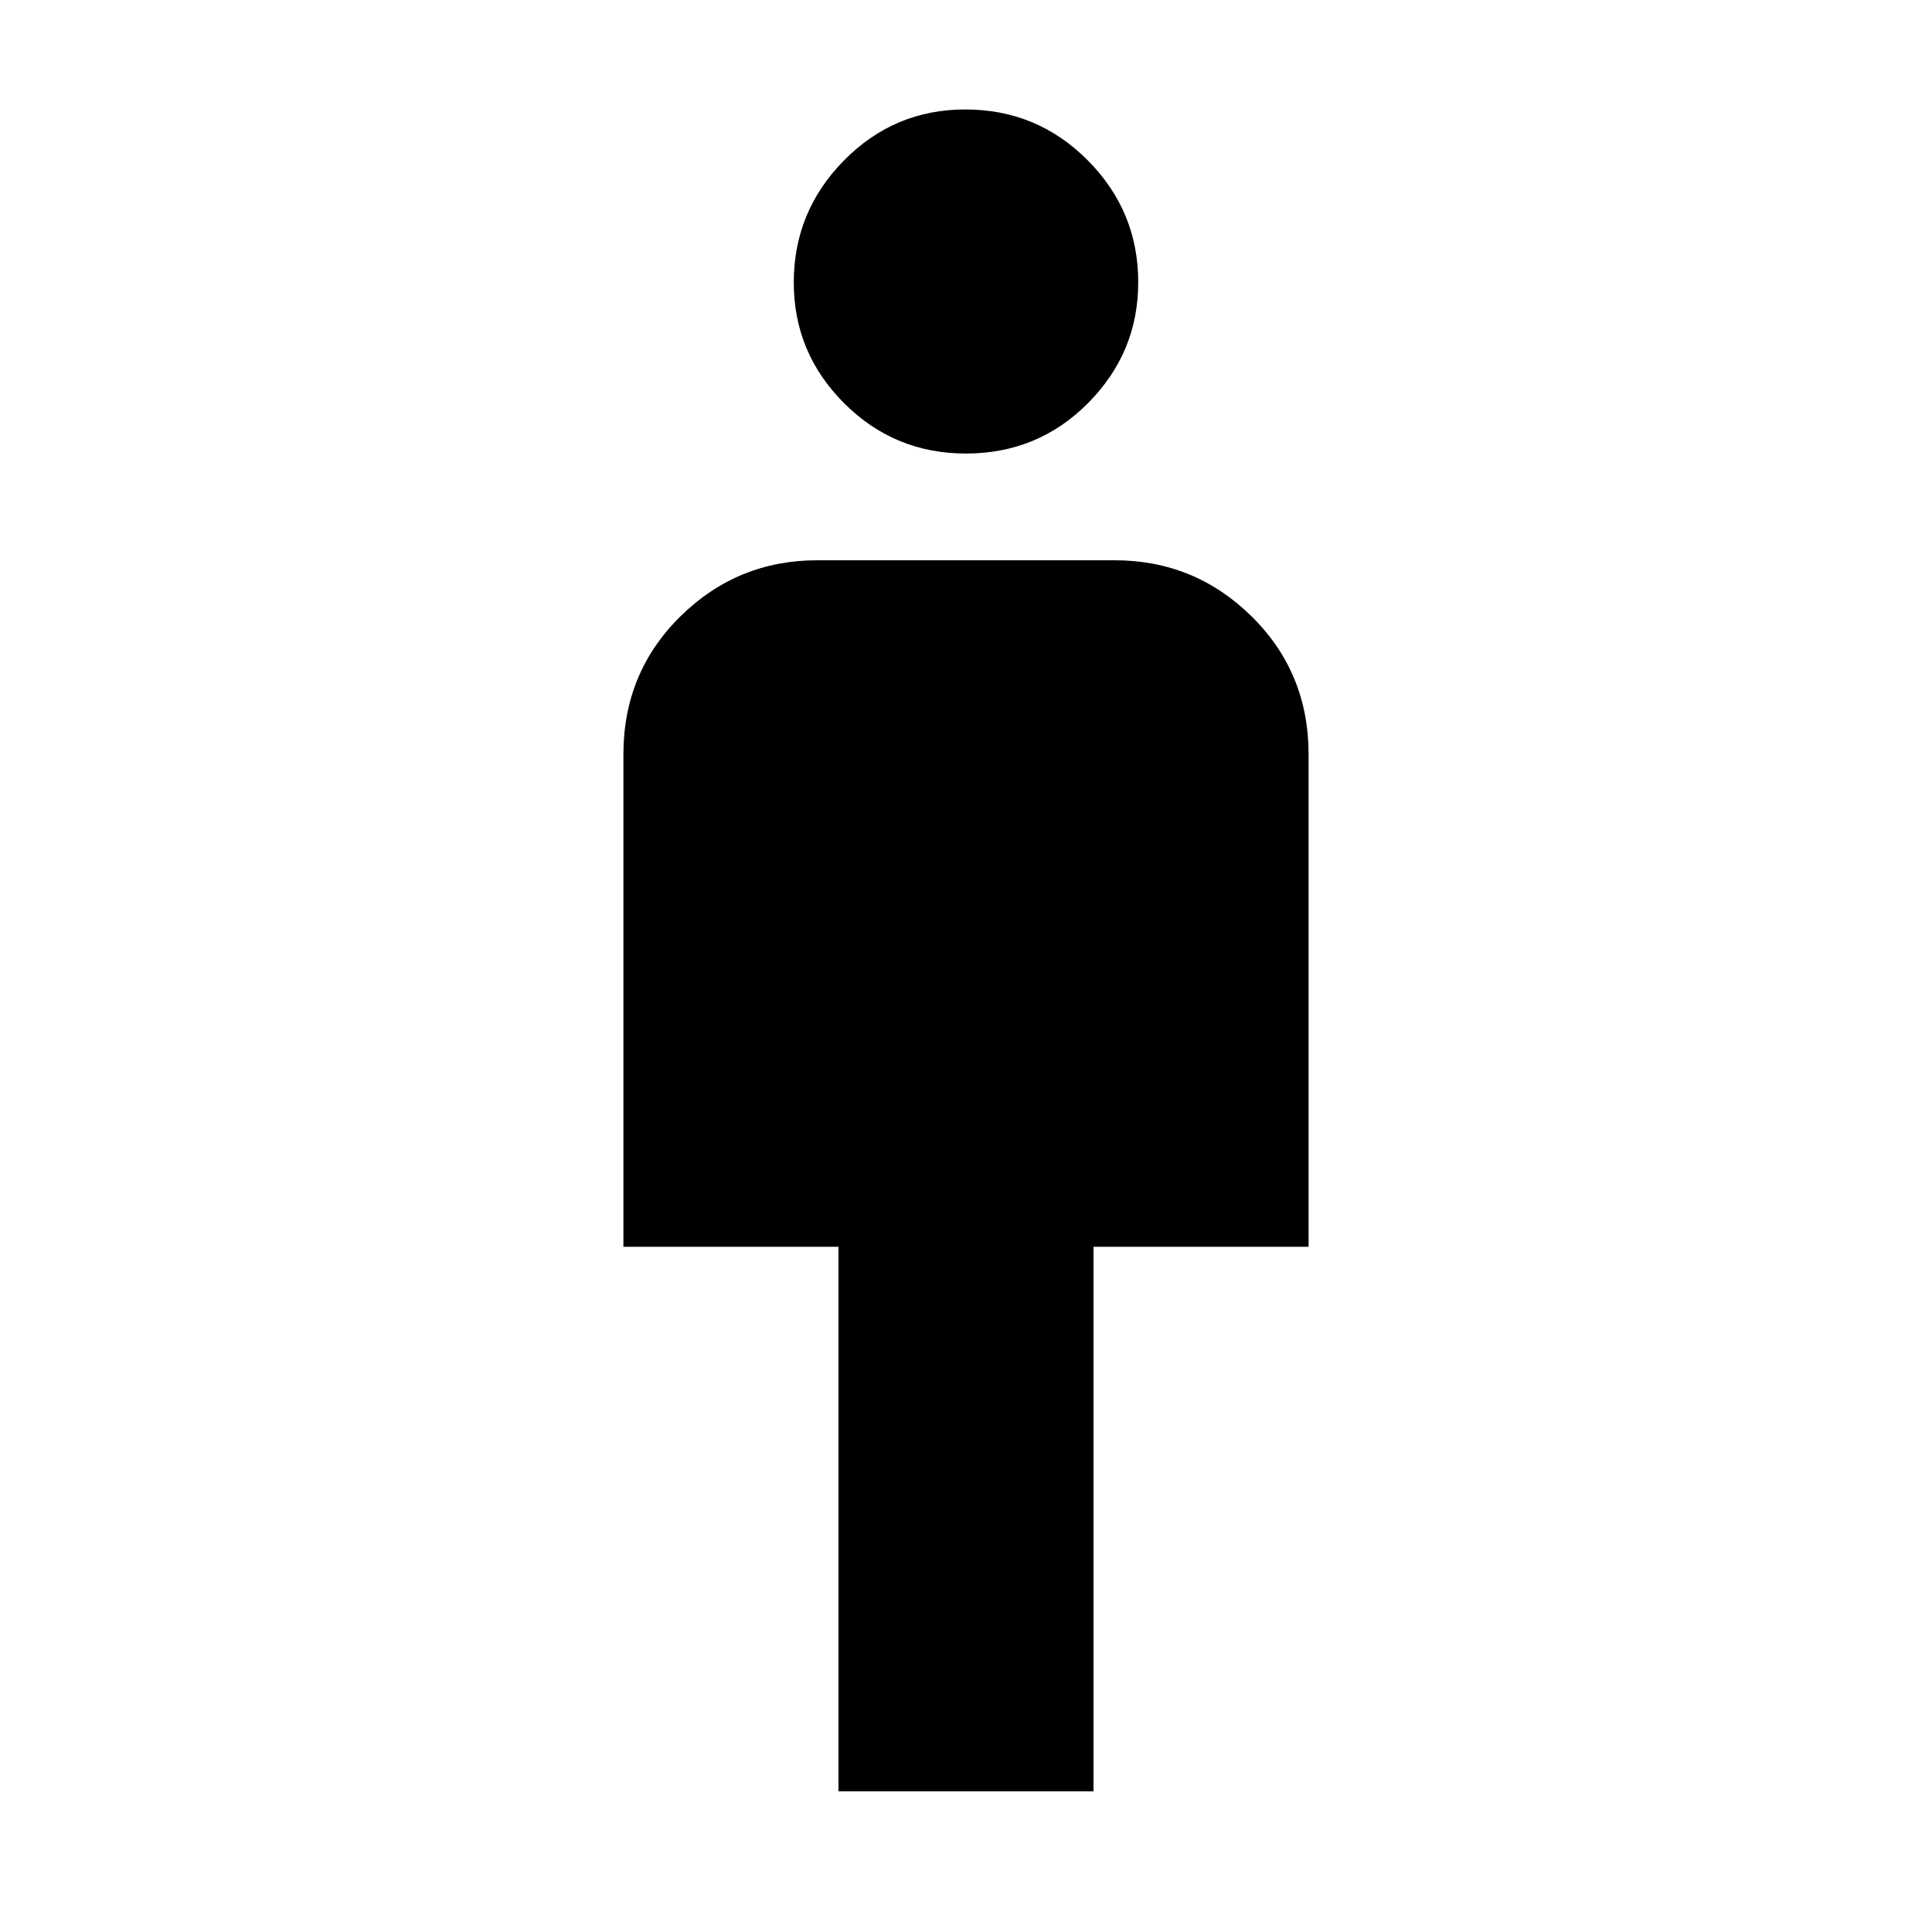 <svg xmlns="http://www.w3.org/2000/svg" height="40" viewBox="0 -960 960 960" width="40"><path d="M416.64-69.9v-270.59H309.77v-244.68q0-40.63 28.3-68.54 28.3-27.9 68.13-27.9h147.6q39.83 0 68.13 27.9 28.3 27.91 28.3 68.54v244.68H543.36V-69.9H416.64Zm63.3-664.74q-35.49 0-60.51-25.01-25.01-25.02-25.01-60 0-35.32 24.96-60.64t60.28-25.32q35.66 0 60.79 25.24 25.13 25.23 25.13 60.63 0 34.92-24.91 60.01-24.91 25.09-60.73 25.09Z"/></svg>